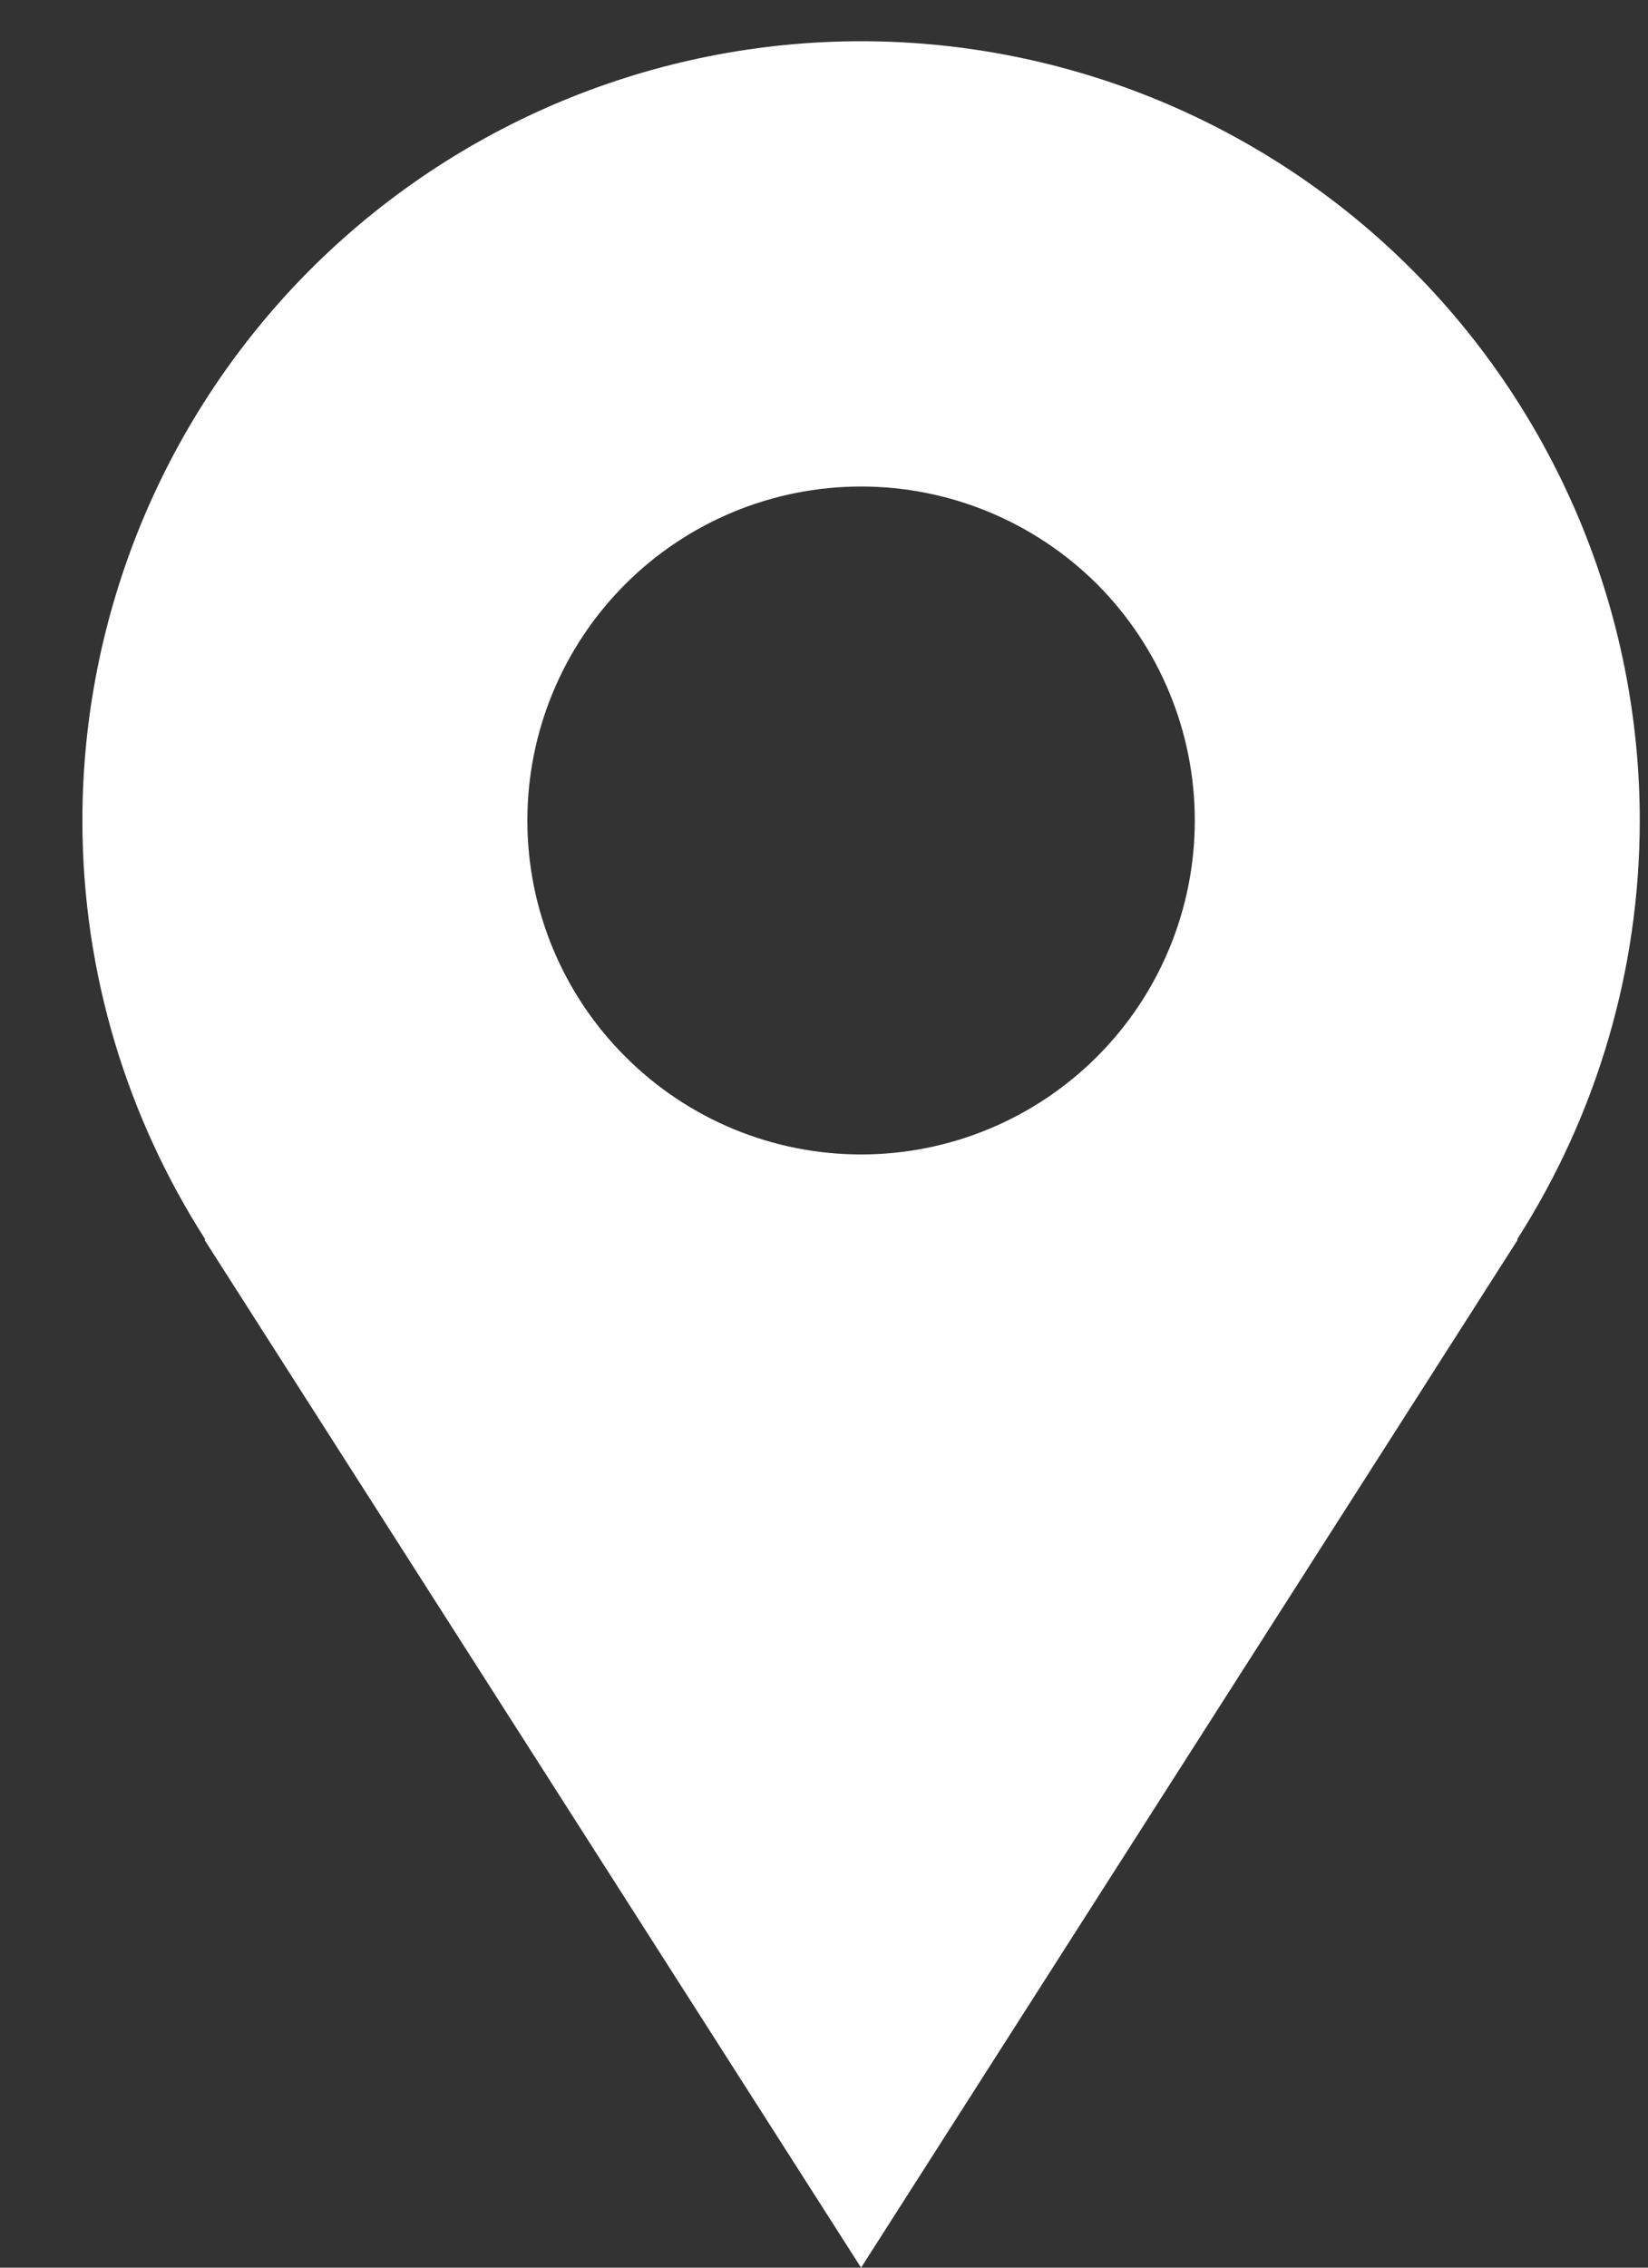 <svg width="8" height="11" viewBox="0 0 8 11" fill="none" xmlns="http://www.w3.org/2000/svg">
<rect x="0" y="0" width="8" height="11" fill="#333333" stroke="none"/>
<path d="M7.96 3.98C7.96 3.484 7.862 2.992 7.672 2.533C7.482 2.075 7.204 1.658 6.853 1.307C6.502 0.956 6.085 0.678 5.627 0.488C5.168 0.298 4.676 0.2 4.18 0.2C3.684 0.2 3.192 0.298 2.733 0.488C2.275 0.678 1.858 0.956 1.507 1.307C1.156 1.658 0.878 2.075 0.688 2.533C0.498 2.992 0.4 3.484 0.4 3.98C0.4 4.729 0.621 5.426 0.997 6.013H0.992C2.267 8.008 4.18 11 4.18 11L7.368 6.013H7.364C7.753 5.406 7.96 4.701 7.96 3.98ZM4.18 5.6C3.75 5.6 3.338 5.429 3.035 5.125C2.731 4.822 2.56 4.41 2.56 3.98C2.56 3.55 2.731 3.138 3.035 2.834C3.338 2.531 3.75 2.36 4.18 2.36C4.61 2.36 5.022 2.531 5.326 2.834C5.629 3.138 5.8 3.55 5.8 3.98C5.8 4.41 5.629 4.822 5.326 5.125C5.022 5.429 4.61 5.6 4.18 5.6Z" fill="white"/>
</svg>
